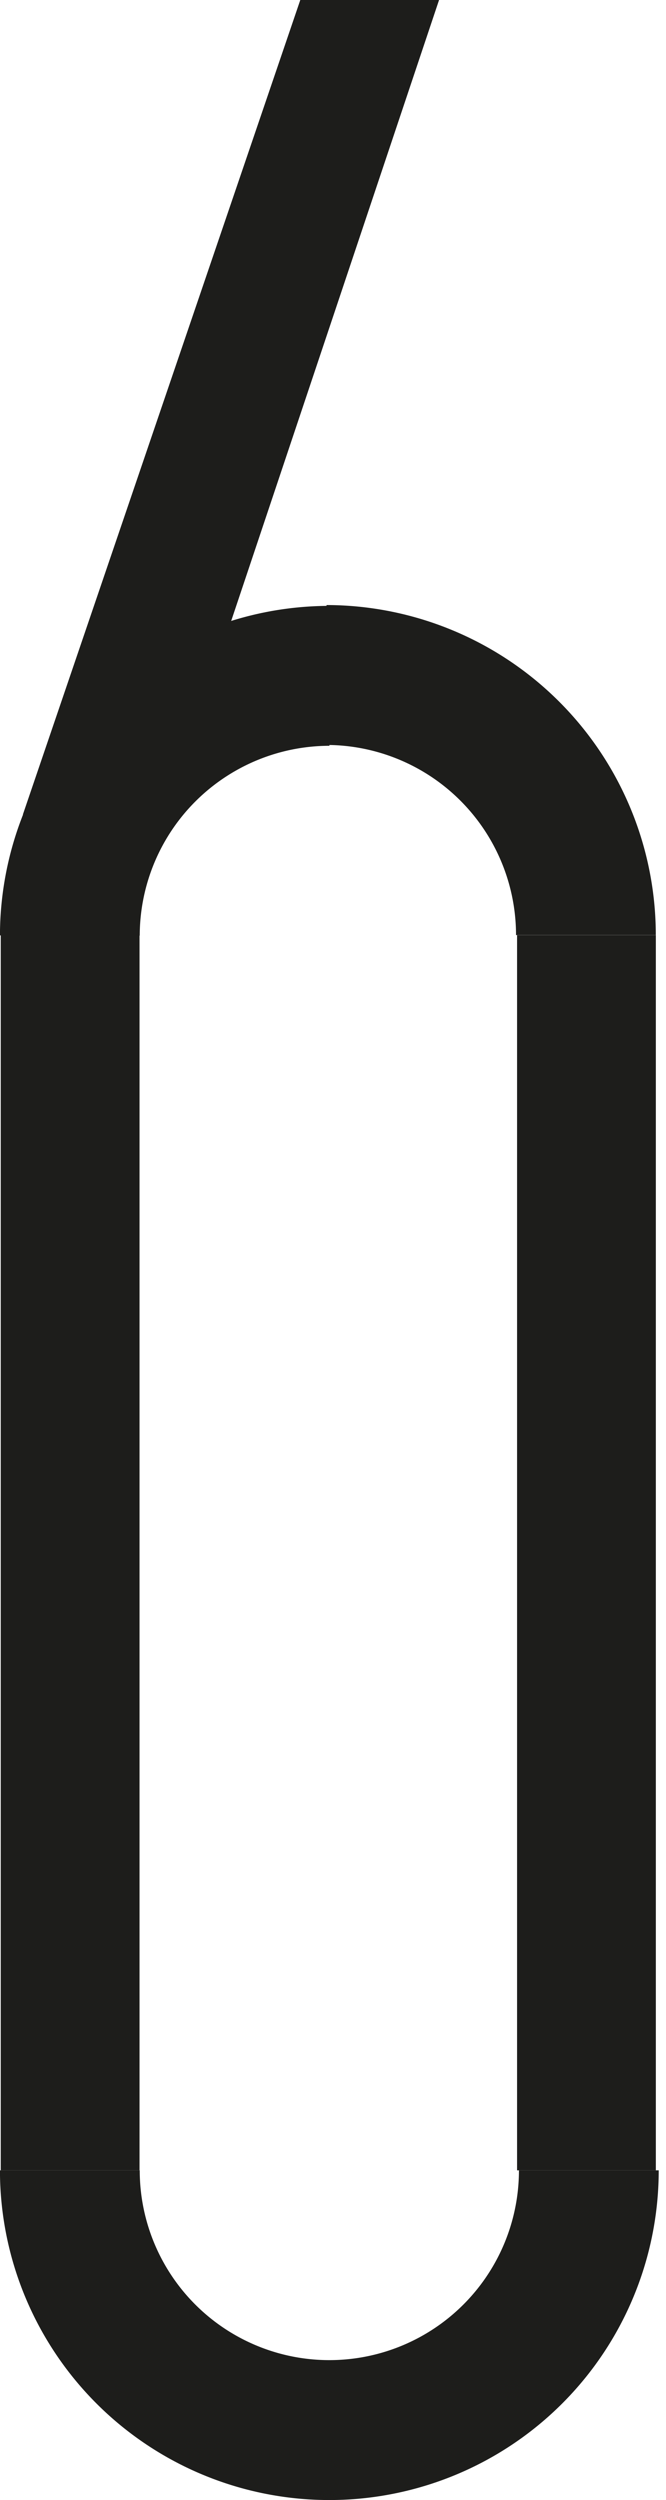 <svg id="Layer_1" data-name="Layer 1" xmlns="http://www.w3.org/2000/svg" xmlns:xlink="http://www.w3.org/1999/xlink" viewBox="0 0 80 300"><defs><clipPath id="clip-path"><rect width="79.13" height="300" style="fill:none"/></clipPath></defs><polygon points="36.07 0 2.75 97.74 16.69 107.58 52.74 0 36.07 0" style="fill:#1d1d1b"/><rect x="62.11" y="112.22" width="16.67" height="148.22" style="fill:#1d1d1b"/><rect x="0.09" y="112.22" width="16.67" height="148.22" style="fill:#1d1d1b"/><g style="clip-path:url(#clip-path)"><path d="M70.38,112.21A31.21,31.21,0,0,0,39.21,81" style="fill:none;stroke:#1d1d1b;stroke-linejoin:bevel;stroke-width:16.79px"/><path d="M39.56,81.1A31.21,31.21,0,0,0,8.39,112.26" style="fill:none;stroke:#1d1d1b;stroke-linejoin:bevel;stroke-width:16.79px"/><path d="M8.39,260.44a31.17,31.17,0,0,0,62.34,0" style="fill:none;stroke:#1d1d1b;stroke-linejoin:bevel;stroke-width:16.79px"/></g></svg>